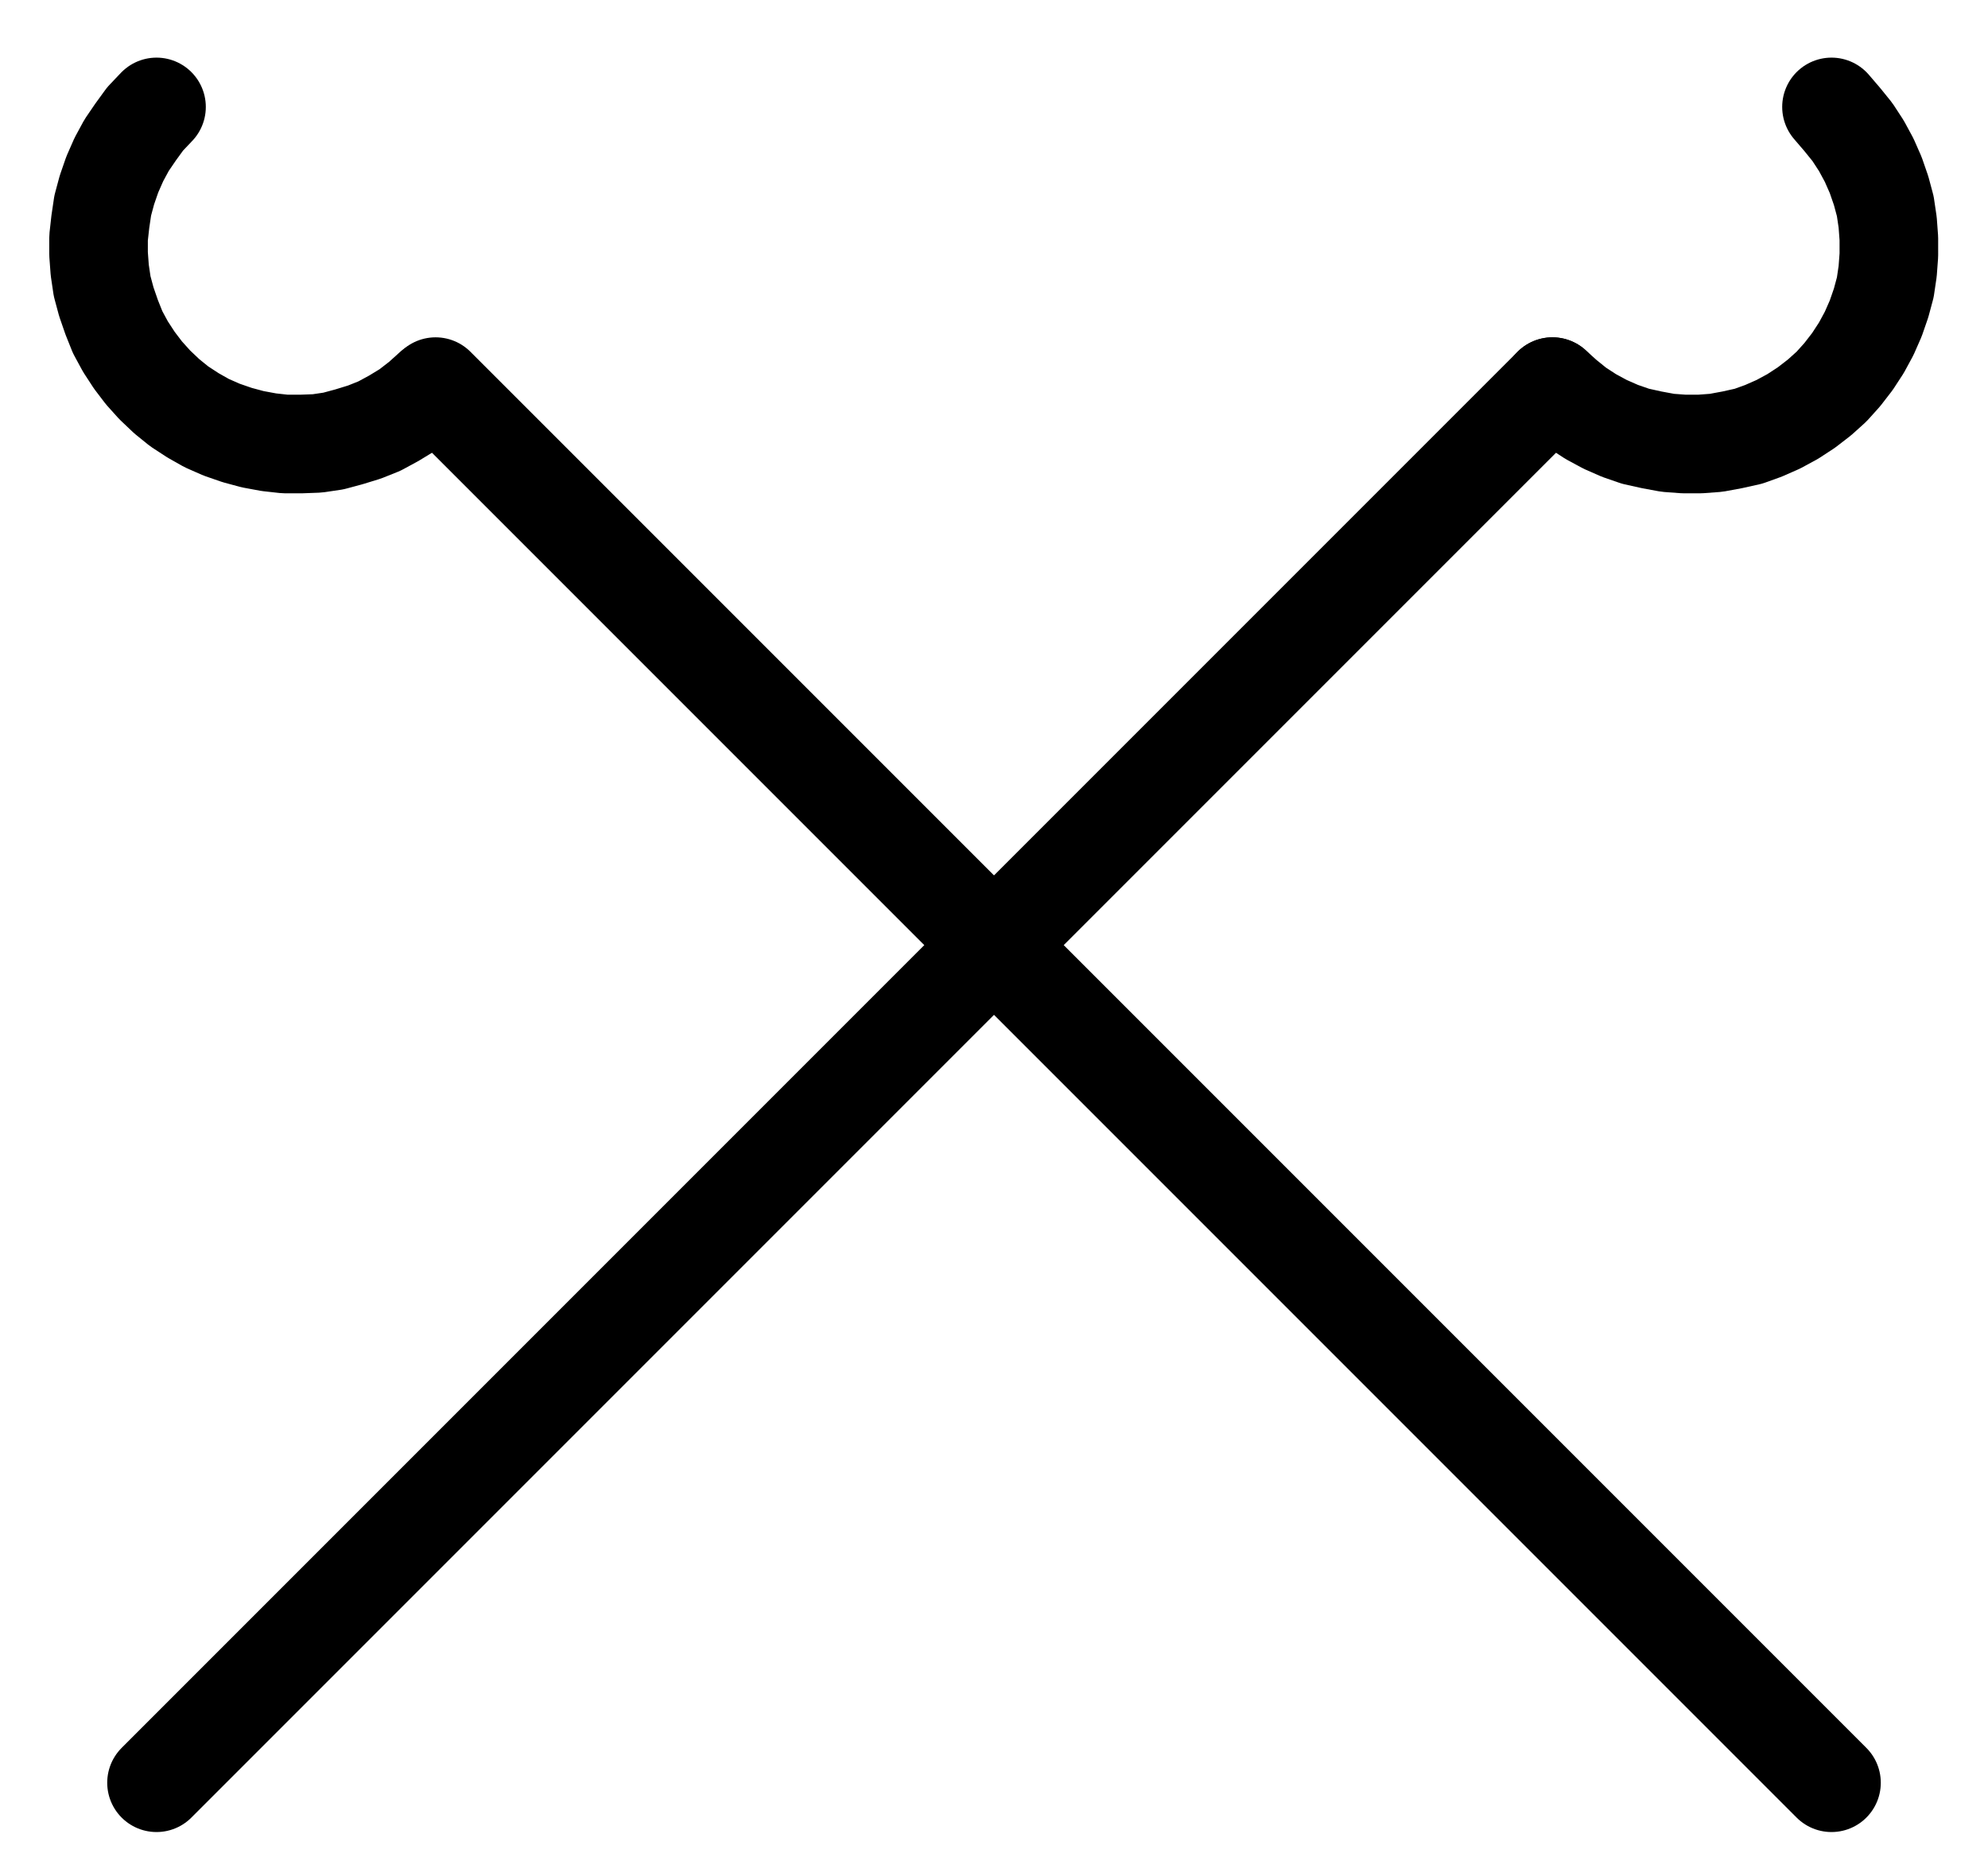 <?xml version="1.0" encoding="UTF-8" standalone="no"?>
<!-- Created with Inkscape (http://www.inkscape.org/) -->

<svg
   version="1.1"
   id="svg1"
   width="532.293"
   height="499.213"
   viewBox="0 0 532.293 499.213"
   sodipodi:docname="MeltingPot15.pdf"
   xmlns:inkscape="http://www.inkscape.org/namespaces/inkscape"
   xmlns:sodipodi="http://sodipodi.sourceforge.net/DTD/sodipodi-0.dtd"
   xmlns="http://www.w3.org/2000/svg"
   xmlns:svg="http://www.w3.org/2000/svg">
  <defs
     id="defs1">
    <clipPath
       clipPathUnits="userSpaceOnUse"
       id="clipPath2">
      <path
         d="M 0,0.16 V 1122.56 H 793.6 V 0.16 Z"
         transform="translate(-3.3333333e-6)"
         clip-rule="evenodd"
         id="path2" />
    </clipPath>
    <clipPath
       clipPathUnits="userSpaceOnUse"
       id="clipPath4">
      <path
         d="M 0,0.16 V 1122.56 H 793.6 V 0.16 Z"
         transform="translate(-3.3333333e-6)"
         clip-rule="evenodd"
         id="path4" />
    </clipPath>
    <clipPath
       clipPathUnits="userSpaceOnUse"
       id="clipPath6">
      <path
         d="M 0,0.16 V 1122.56 H 793.6 V 0.16 Z"
         transform="translate(-546.4,-411.84)"
         clip-rule="evenodd"
         id="path6" />
    </clipPath>
    <clipPath
       clipPathUnits="userSpaceOnUse"
       id="clipPath8">
      <path
         d="M 0,0.16 V 1122.56 H 793.6 V 0.16 Z"
         transform="translate(-172.64,-336.96)"
         clip-rule="evenodd"
         id="path8" />
    </clipPath>
  </defs>
  <sodipodi:namedview
     id="namedview1"
     pagecolor="#505050"
     bordercolor="#eeeeee"
     borderopacity="1"
     inkscape:showpageshadow="0"
     inkscape:pageopacity="0"
     inkscape:pagecheckerboard="0"
     inkscape:deskcolor="#505050">
    <inkscape:page
       x="0"
       y="0"
       inkscape:label="1"
       id="page1"
       width="532.293"
       height="499.213"
       margin="0"
       bleed="0" />
  </sodipodi:namedview>
  <g
     id="g1"
     inkscape:groupmode="layer"
     inkscape:label="1">
    <path
       id="path1"
       d="M 172.64,785.6 546.4,411.84"
       style="fill:none;stroke:#000000;stroke-width:26.4;stroke-linecap:round;stroke-linejoin:round;stroke-miterlimit:10;stroke-dasharray:none;stroke-opacity:1"
       transform="translate(-130.733,-308.333)"
       clip-path="url(#clipPath2)" />
    <path
       id="path3"
       d="M 621.12,785.6 247.36,411.84"
       style="fill:none;stroke:#000000;stroke-width:26.4;stroke-linecap:round;stroke-linejoin:round;stroke-miterlimit:10;stroke-dasharray:none;stroke-opacity:1"
       transform="translate(-130.733,-308.333)"
       clip-path="url(#clipPath4)" />
    <path
       id="path5"
       d="m 0,0 3.2,2.88 3.36,2.72 3.68,2.4 3.84,2.08 4,1.76 4.16,1.44 4.32,0.96 4.32,0.8 4.32,0.32 H 39.52 l 4.32,-0.32 4.32,-0.8 4.32,-0.96 4,-1.44 4,-1.76 L 64.32,8 68,5.6 71.52,2.88 74.72,0 77.6,-3.2 80.32,-6.72 l 2.4,-3.68 2.08,-3.84 1.76,-4 L 88,-22.4 l 1.12,-4.16 0.64,-4.32 0.32,-4.32 V -39.68 l -0.32,-4.32 -0.64,-4.32 L 88,-52.48 l -1.44,-4.16 -1.76,-4 -2.08,-3.84 -2.4,-3.68 -2.72,-3.36 -2.88,-3.36"
       style="fill:none;stroke:#000000;stroke-width:26.4;stroke-linecap:round;stroke-linejoin:round;stroke-miterlimit:10;stroke-dasharray:none;stroke-opacity:1"
       transform="translate(415.667,103.507)"
       clip-path="url(#clipPath6)" />
    <path
       id="path7"
       d="m 0,0 -3.04,3.2 -2.56,3.52 -2.4,3.52 -2.08,3.84 -1.76,4 -1.44,4.16 -1.12,4.16 -0.64,4.32 -0.48,4.32 v 4.32 l 0.32,4.32 0.64,4.32 1.12,4.16 1.44,4.16 1.6,4 2.08,3.84 2.4,3.68 2.56,3.36 2.88,3.2 3.2,3.04 3.36,2.72 3.68,2.4 3.68,2.08 4,1.76 4.16,1.44 4.16,1.12 4.32,0.8 4.32,0.48 h 4.32 l 4.32,-0.16 4.32,-0.64 L 51.52,88.32 l 4.16,-1.28 4,-1.6 3.84,-2.08 3.68,-2.24 3.52,-2.72 3.2,-2.88"
       style="fill:none;stroke:#000000;stroke-width:26.4;stroke-linecap:round;stroke-linejoin:round;stroke-miterlimit:10;stroke-dasharray:none;stroke-opacity:1"
       transform="translate(41.907,28.627)"
       clip-path="url(#clipPath8)" />
  </g>
</svg>
